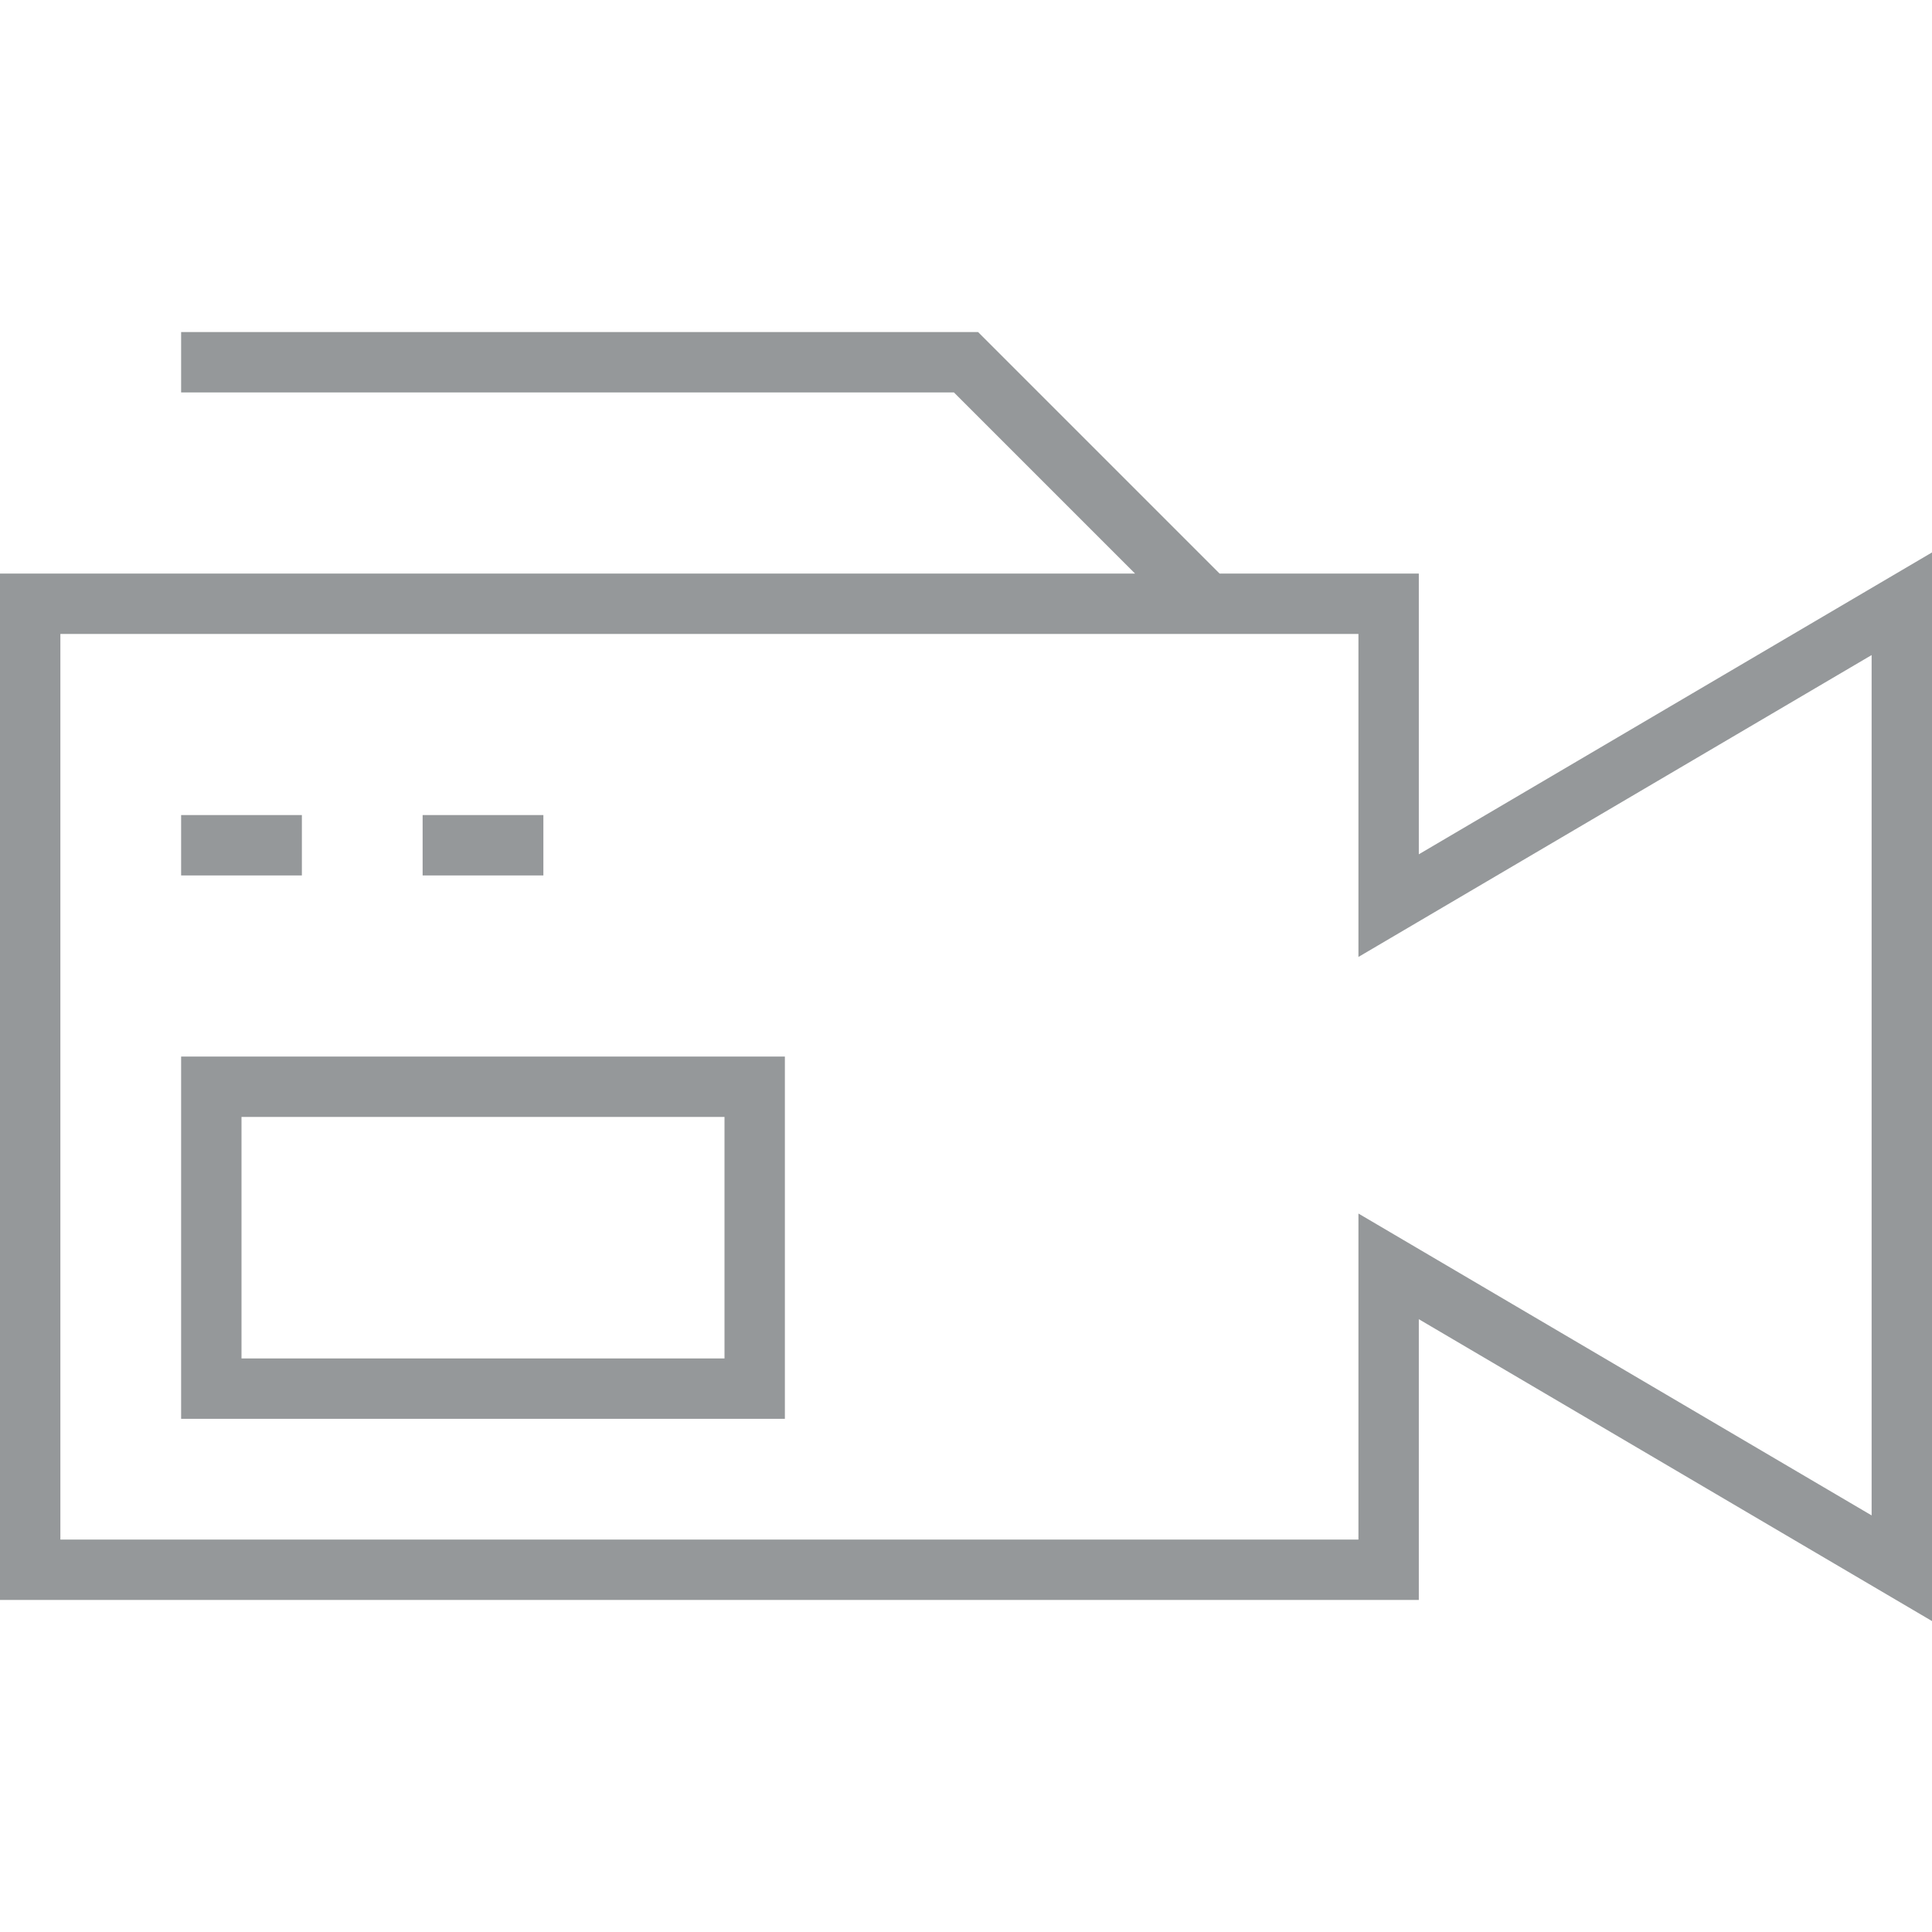 <?xml version="1.0" encoding="utf-8"?>
<!-- Generator: Adobe Illustrator 20.1.0, SVG Export Plug-In . SVG Version: 6.00 Build 0)  -->
<svg version="1.1" id="Layer_1" xmlns="http://www.w3.org/2000/svg" xmlns:xlink="http://www.w3.org/1999/xlink" x="0px" y="0px"
	 viewBox="0 0 64 64" style="enable-background:new 0 0 64 64;" xml:space="preserve">
<style type="text/css">
	.st0{fill:#95989A;}
</style>
<g>
	<path class="st0" d="M47,19h-6.6l-8-8H6v2h25.6l6,6H0v34h47v-9.3l17,10V18.3l-17,10V19z M62,21.7v28.5l-17-10V51H2V21h43v10.7
		L62,21.7z"/>
	<rect x="6" y="27" class="st0" width="4" height="2"/>
	<rect x="14" y="27" class="st0" width="4" height="2"/>
	<path class="st0" d="M6,47h20V35H6V47z M8,37h16v8H8V37z"/>
</g>
</svg>
